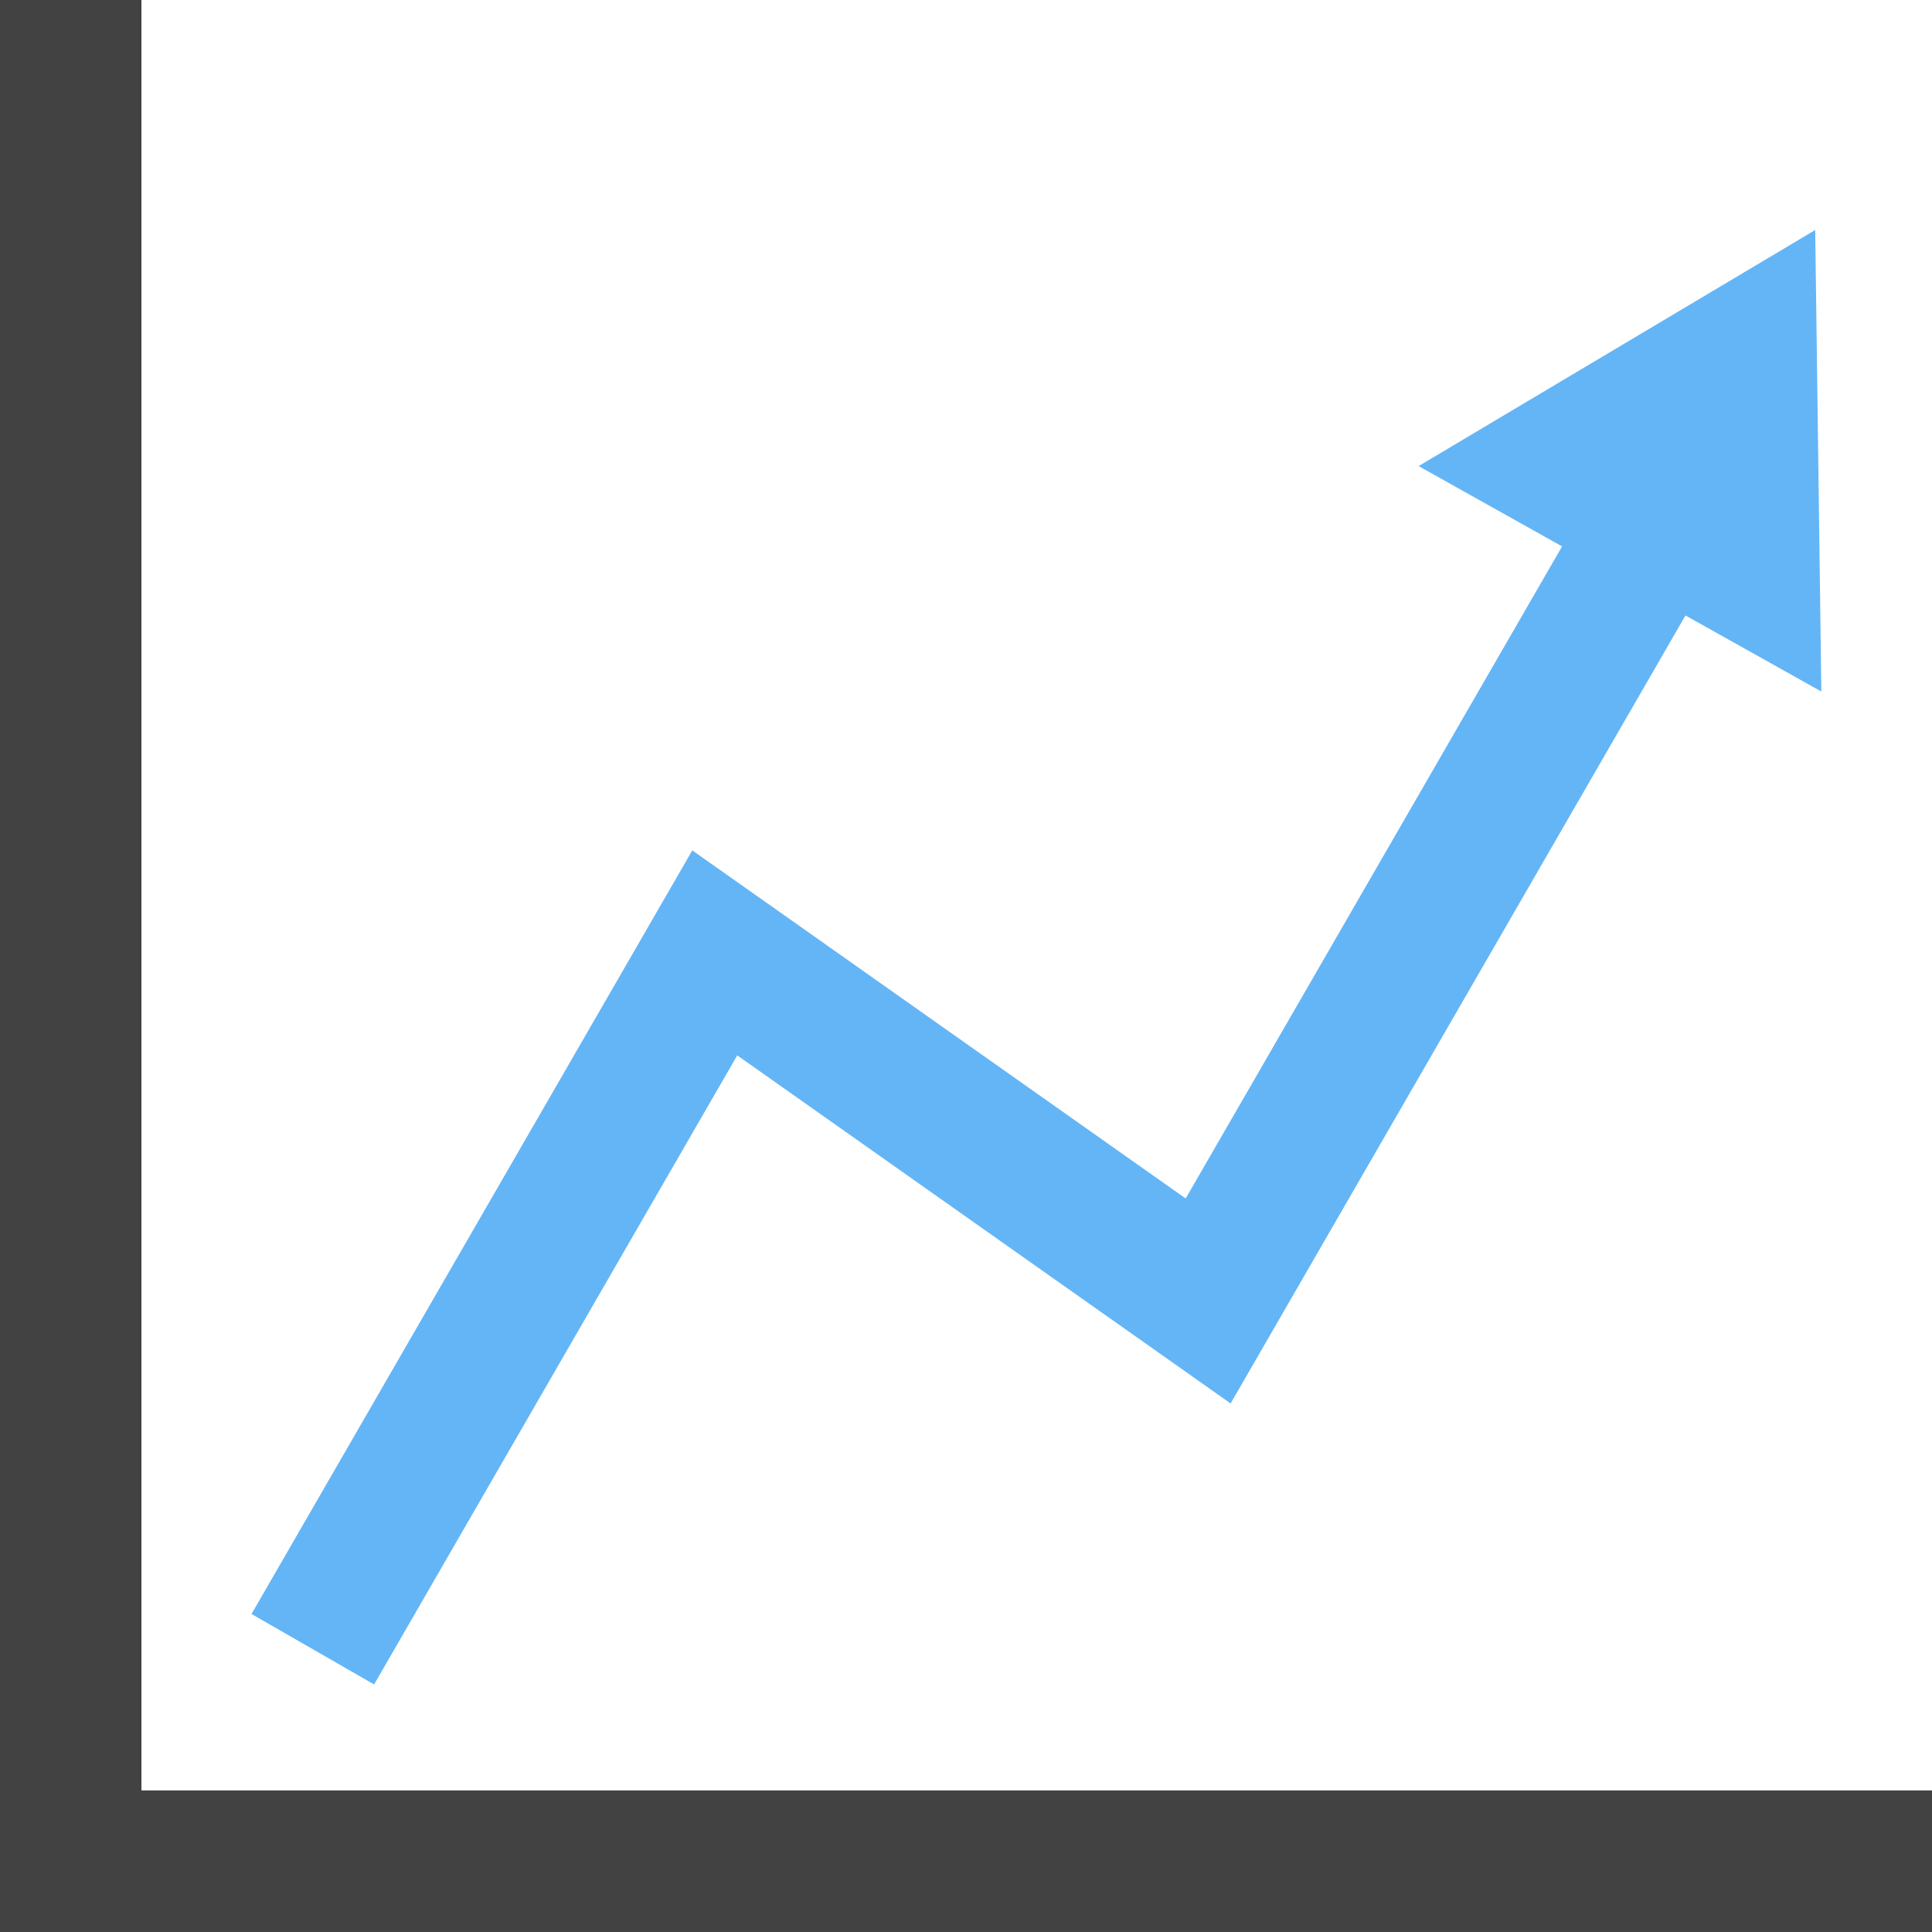 <?xml version="1.0" encoding="UTF-8"?>
<svg id="Layer_2" data-name="Layer 2" xmlns="http://www.w3.org/2000/svg" viewBox="0 0 179.806 179.82">
  <g id="Color">
    <polygon points="110.348 111.539 149.472 43.762 160.881 50.318 114.53 130.616 68.613 98.22 34.817 156.767 23.408 150.21 64.431 79.142 70.316 83.294 110.348 111.539" fill="#64b5f6" fill-rule="evenodd"/>
    <polygon points="169.021 27.795 169.423 57.965 169.507 64.359 163.926 61.234 137.598 46.497 132.025 43.377 137.525 40.104 163.453 24.671 168.936 21.407 169.021 27.795" fill="#64b5f6"/>
  </g>
  <g id="Grey">
    <polygon points="13.163 166.628 179.806 166.628 179.806 179.82 0 179.82 0 173.225 0 0 13.163 0 13.163 166.628" fill="#424242" fill-rule="evenodd"/>
  </g>
</svg>